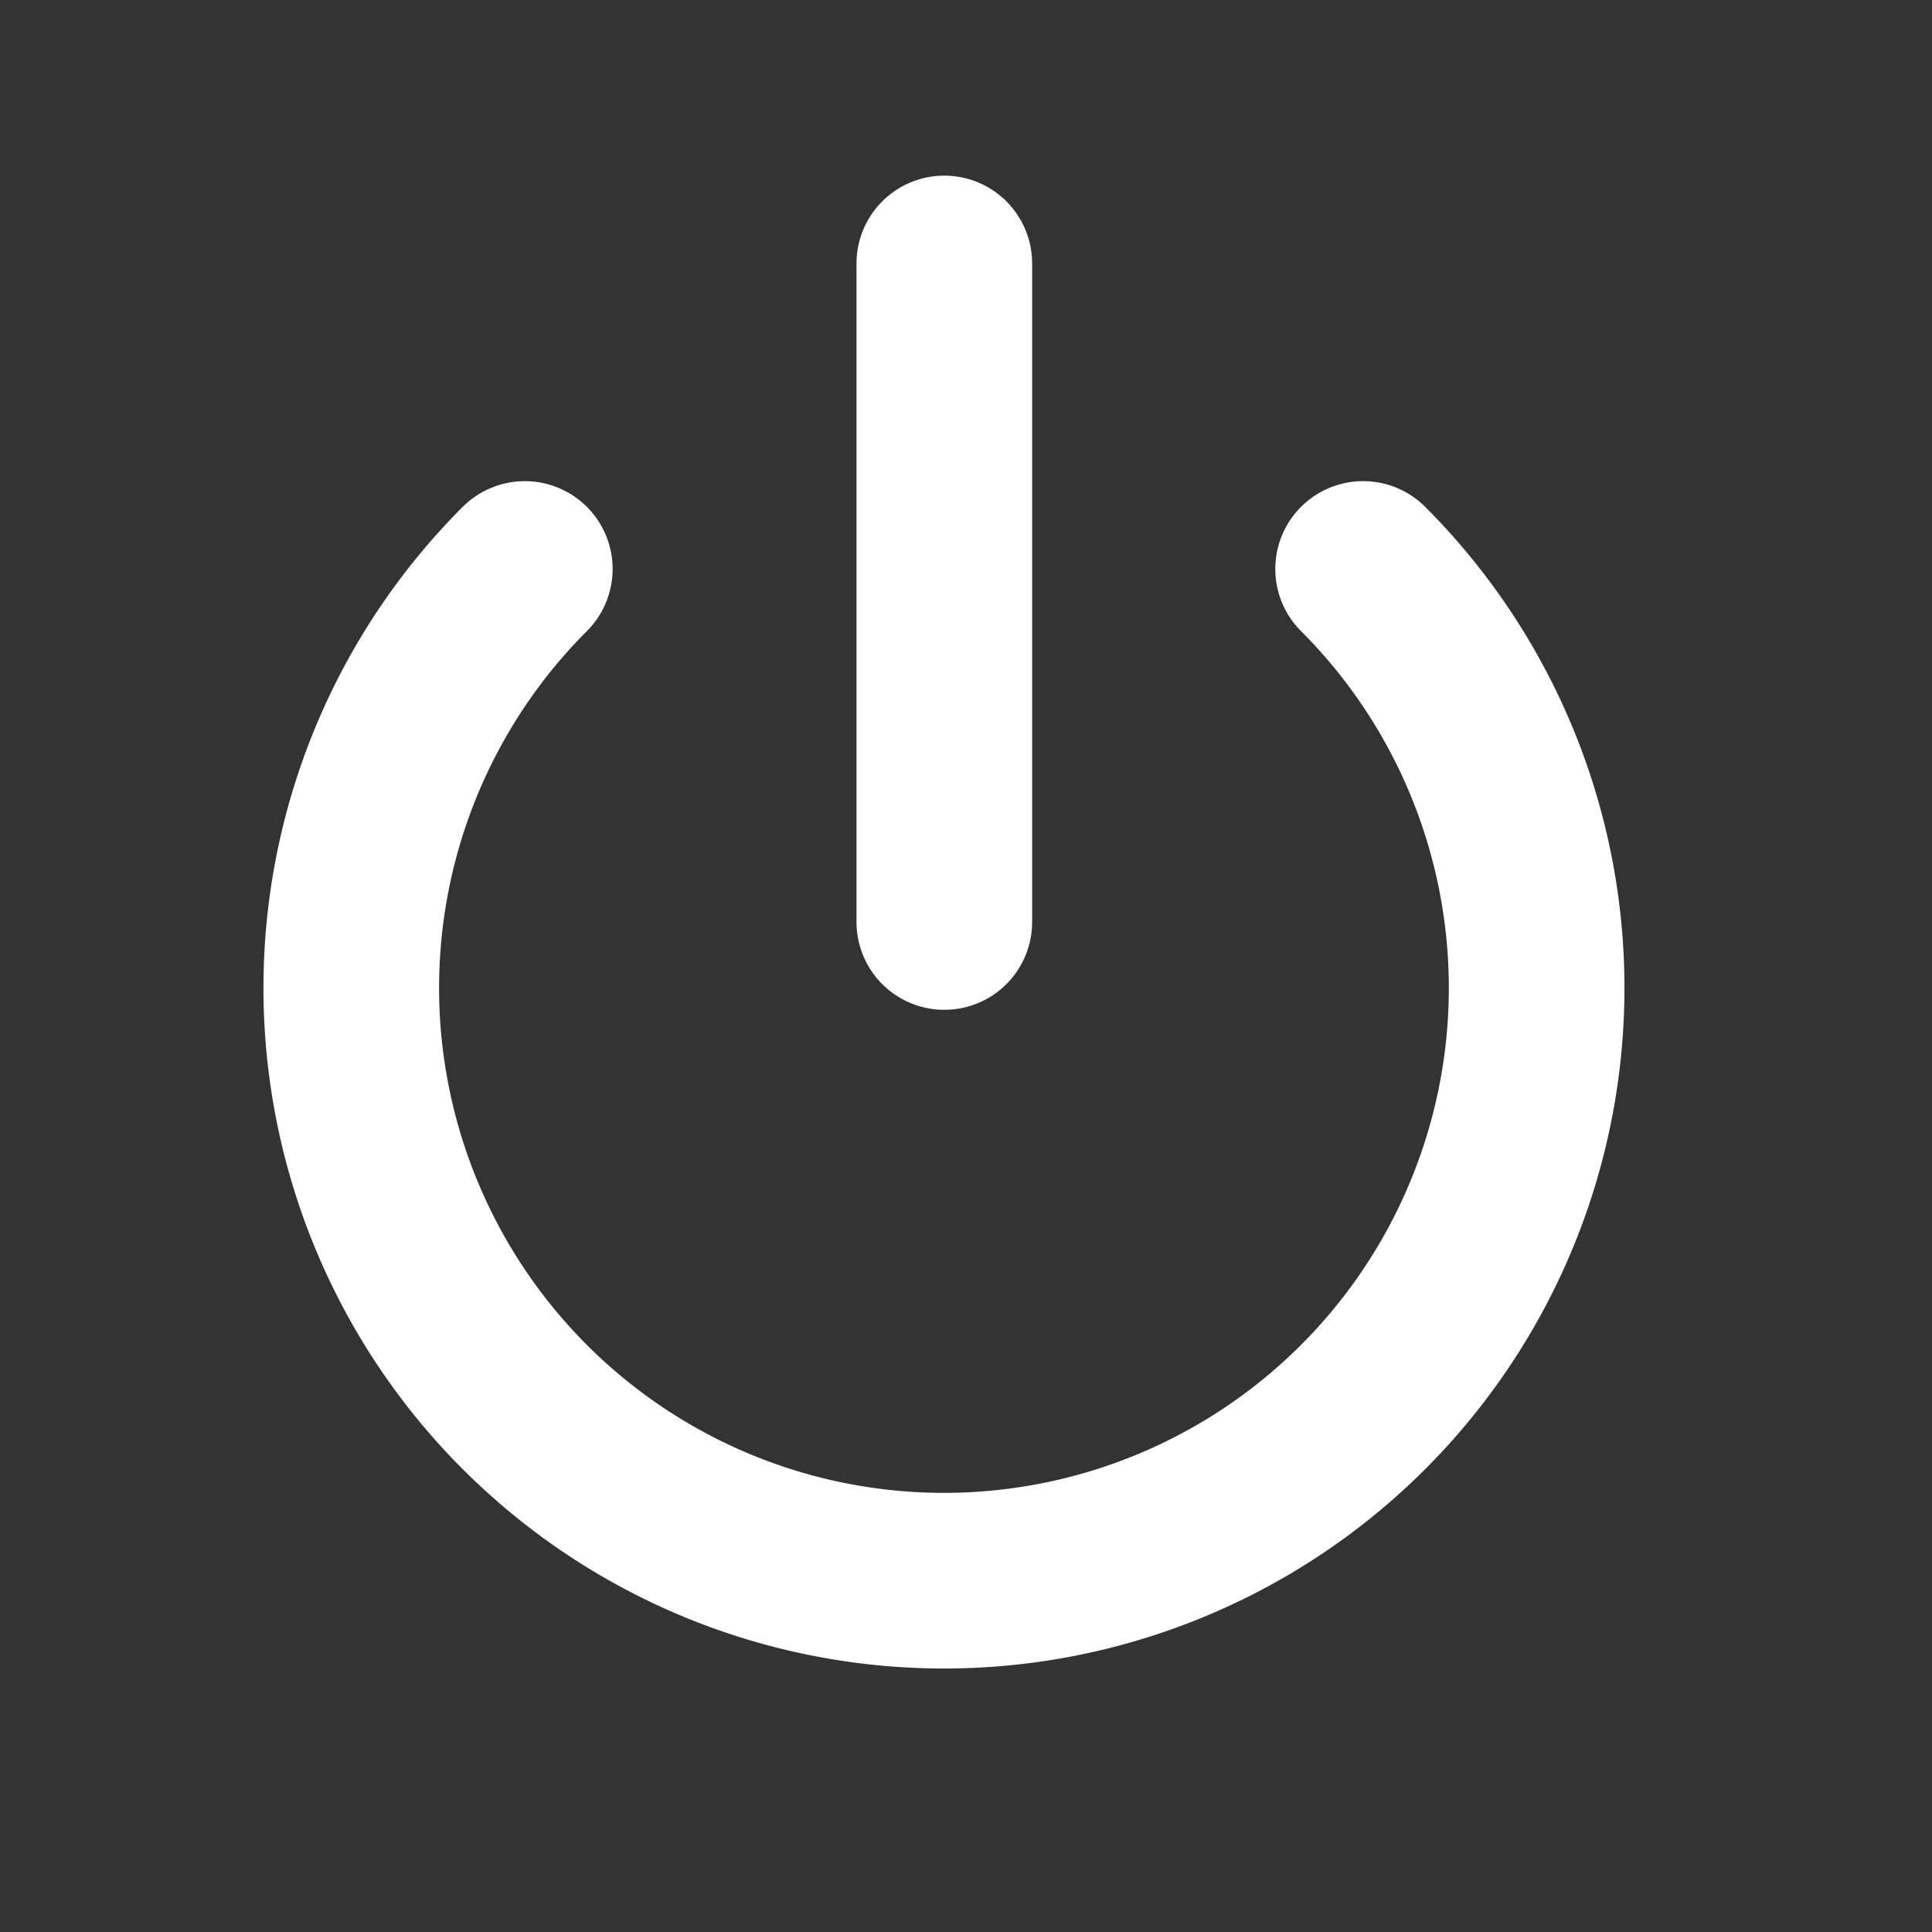 <svg xmlns="http://www.w3.org/2000/svg" width="22" height="22" viewBox="0 0 22 22">
  <rect x="0" y="0" width="22" height="22" fill="#333333" stroke="none"/>
  <g id="ic_boot_on_22_01" transform="translate(-951 -458)">
    <rect id="사각형_1356" data-name="사각형 1356" width="22" height="22" transform="translate(951 458)" fill="none"/>
    <g id="power" transform="translate(955 461)">
      <path id="패스_5221" data-name="패스 5221" d="M14.517,6.64a6.749,6.749,0,1,1-9.546,0" transform="translate(-2.995 -3.161)" fill="none" stroke="#fff" stroke-linecap="round" stroke-linejoin="round" stroke-width="2"/>
      <line id="선_5" data-name="선 5" y2="7.499" transform="translate(6.753 0)" fill="none" stroke="#fff" stroke-linecap="round" stroke-linejoin="round" stroke-width="2"/>
    </g>
  </g>
</svg>
